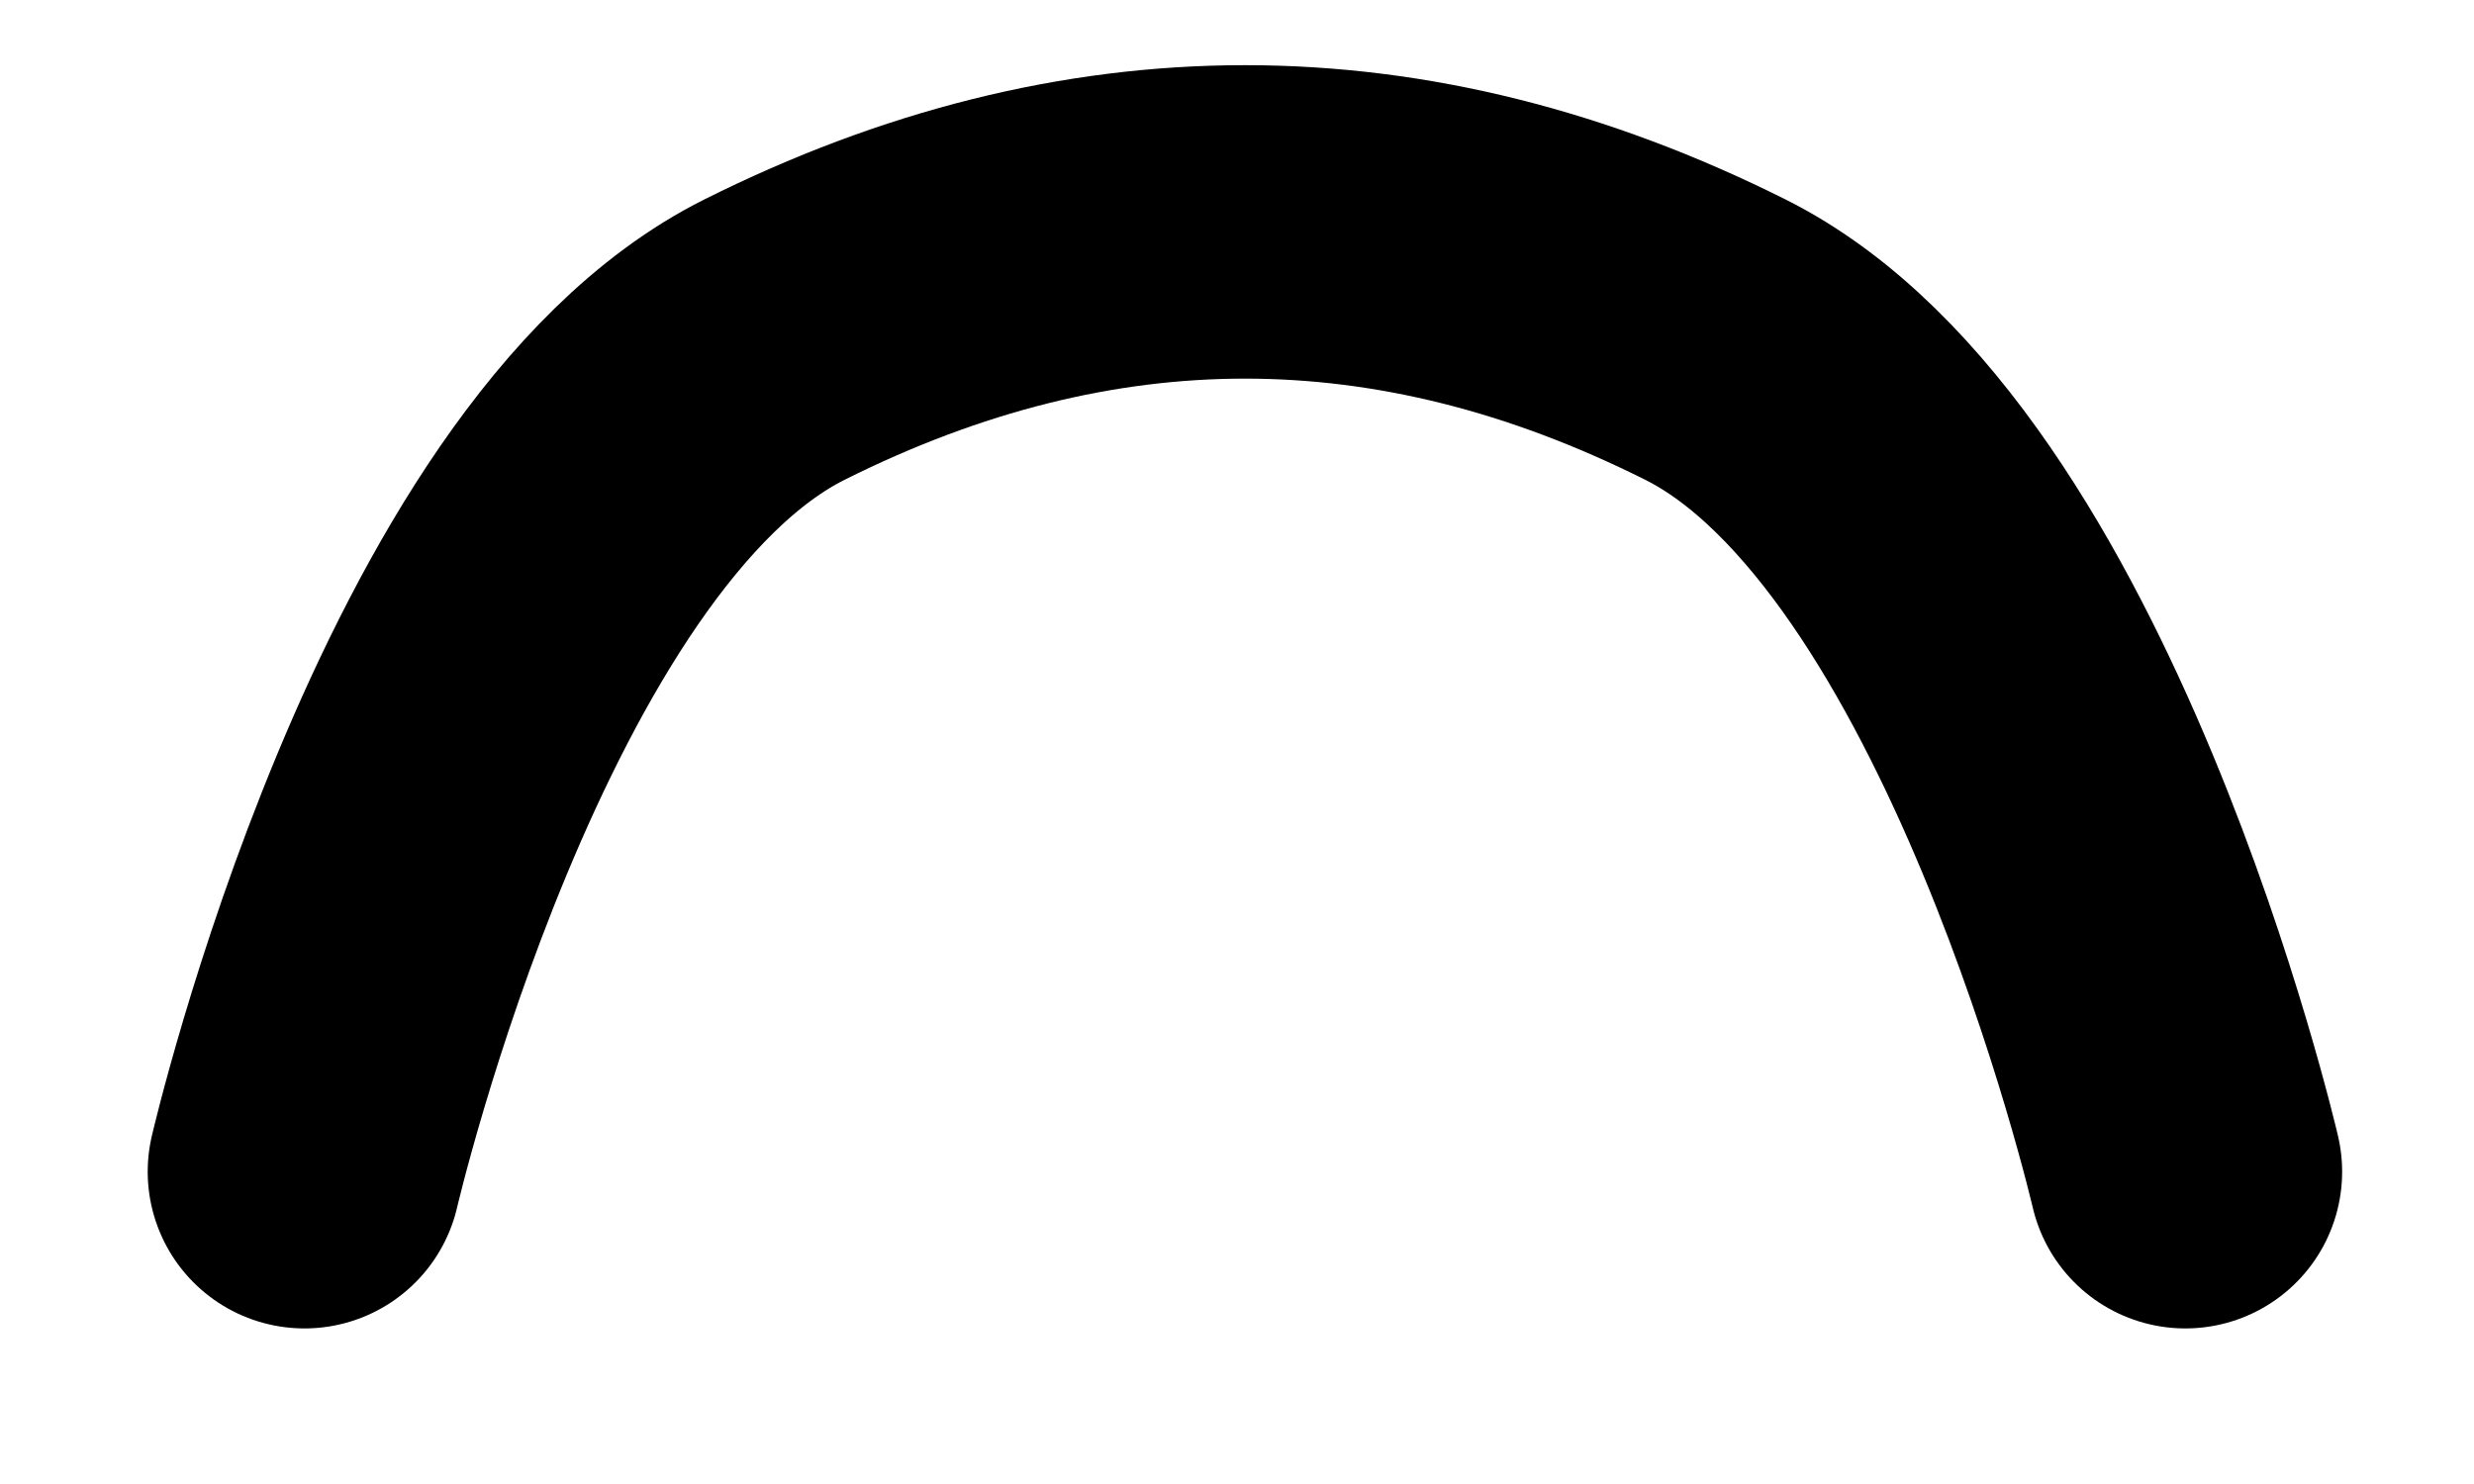 <?xml version="1.0" encoding="UTF-8" standalone="no"?><svg width='15' height='9' viewBox='0 0 15 9' fill='none' xmlns='http://www.w3.org/2000/svg'>
<path d='M1.846 7.106C1.846 7.106 2.796 3.009 4.697 2.059C6.598 1.108 8.499 1.108 10.399 2.059C12.3 3.009 13.25 7.106 13.25 7.106' stroke='black' stroke-width='1.901' stroke-miterlimit='10' stroke-linecap='round' stroke-linejoin='round'/>
</svg>
